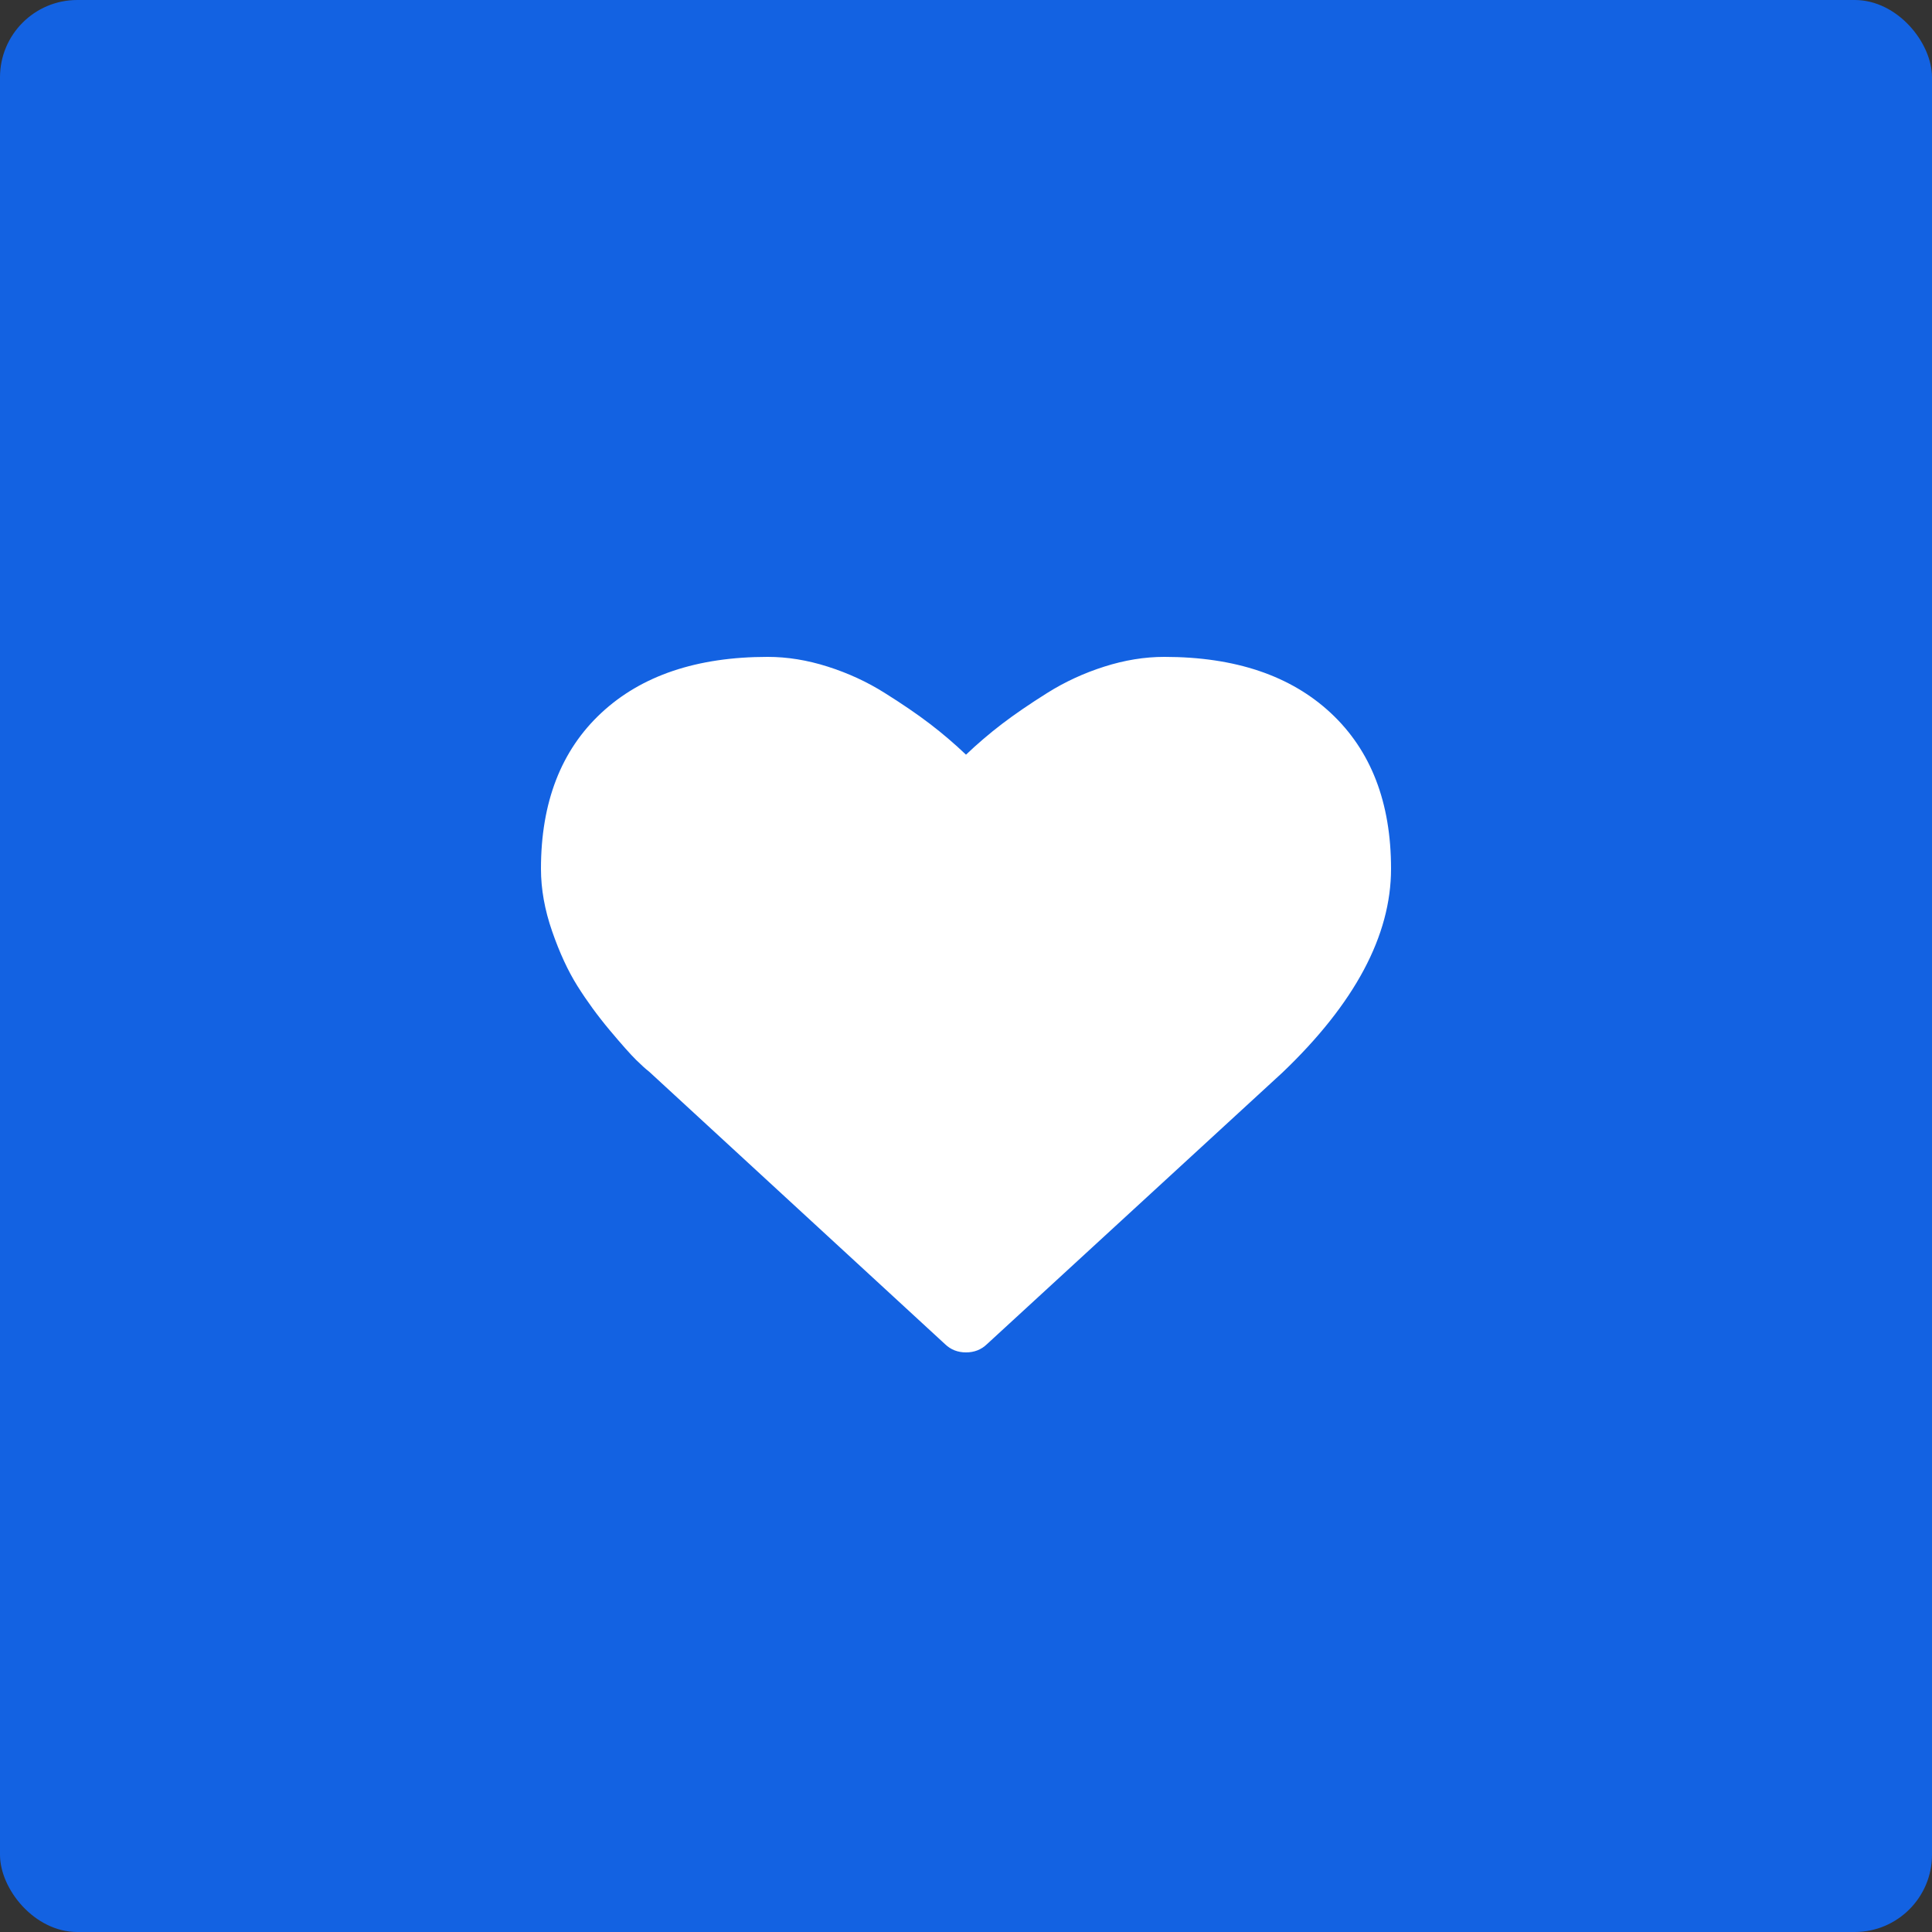 <svg width="50" height="50" viewBox="0 0 50 50" fill="none" xmlns="http://www.w3.org/2000/svg">
<rect x="0" y="0" width="50" height="50" fill="#333333" stroke="none"/>
<rect width="50" height="50" rx="2" fill="#1362E2"/>
<path d="M20.441 1.453C19.401 0.484 17.965 0 16.132 0C15.624 0 15.106 0.084 14.579 0.252C14.05 0.42 13.559 0.647 13.105 0.932C12.651 1.217 12.261 1.484 11.933 1.734C11.606 1.984 11.295 2.25 11 2.531C10.705 2.25 10.394 1.984 10.067 1.734C9.74 1.484 9.349 1.217 8.894 0.932C8.44 0.646 7.949 0.42 7.421 0.252C6.893 0.084 6.376 0 5.868 0C4.035 0 2.599 0.484 1.559 1.453C0.52 2.422 0 3.766 0 5.484C0 6.008 0.096 6.547 0.289 7.101C0.481 7.656 0.7 8.129 0.945 8.519C1.191 8.91 1.469 9.291 1.78 9.662C2.091 10.033 2.319 10.289 2.462 10.43C2.605 10.57 2.717 10.672 2.799 10.734L10.46 17.789C10.607 17.93 10.787 18 11 18C11.213 18 11.393 17.93 11.54 17.789L19.189 10.758C21.063 8.969 22 7.211 22 5.484C22 3.766 21.48 2.422 20.441 1.453Z" transform="translate(14 17)" fill="white"/>
</svg>
